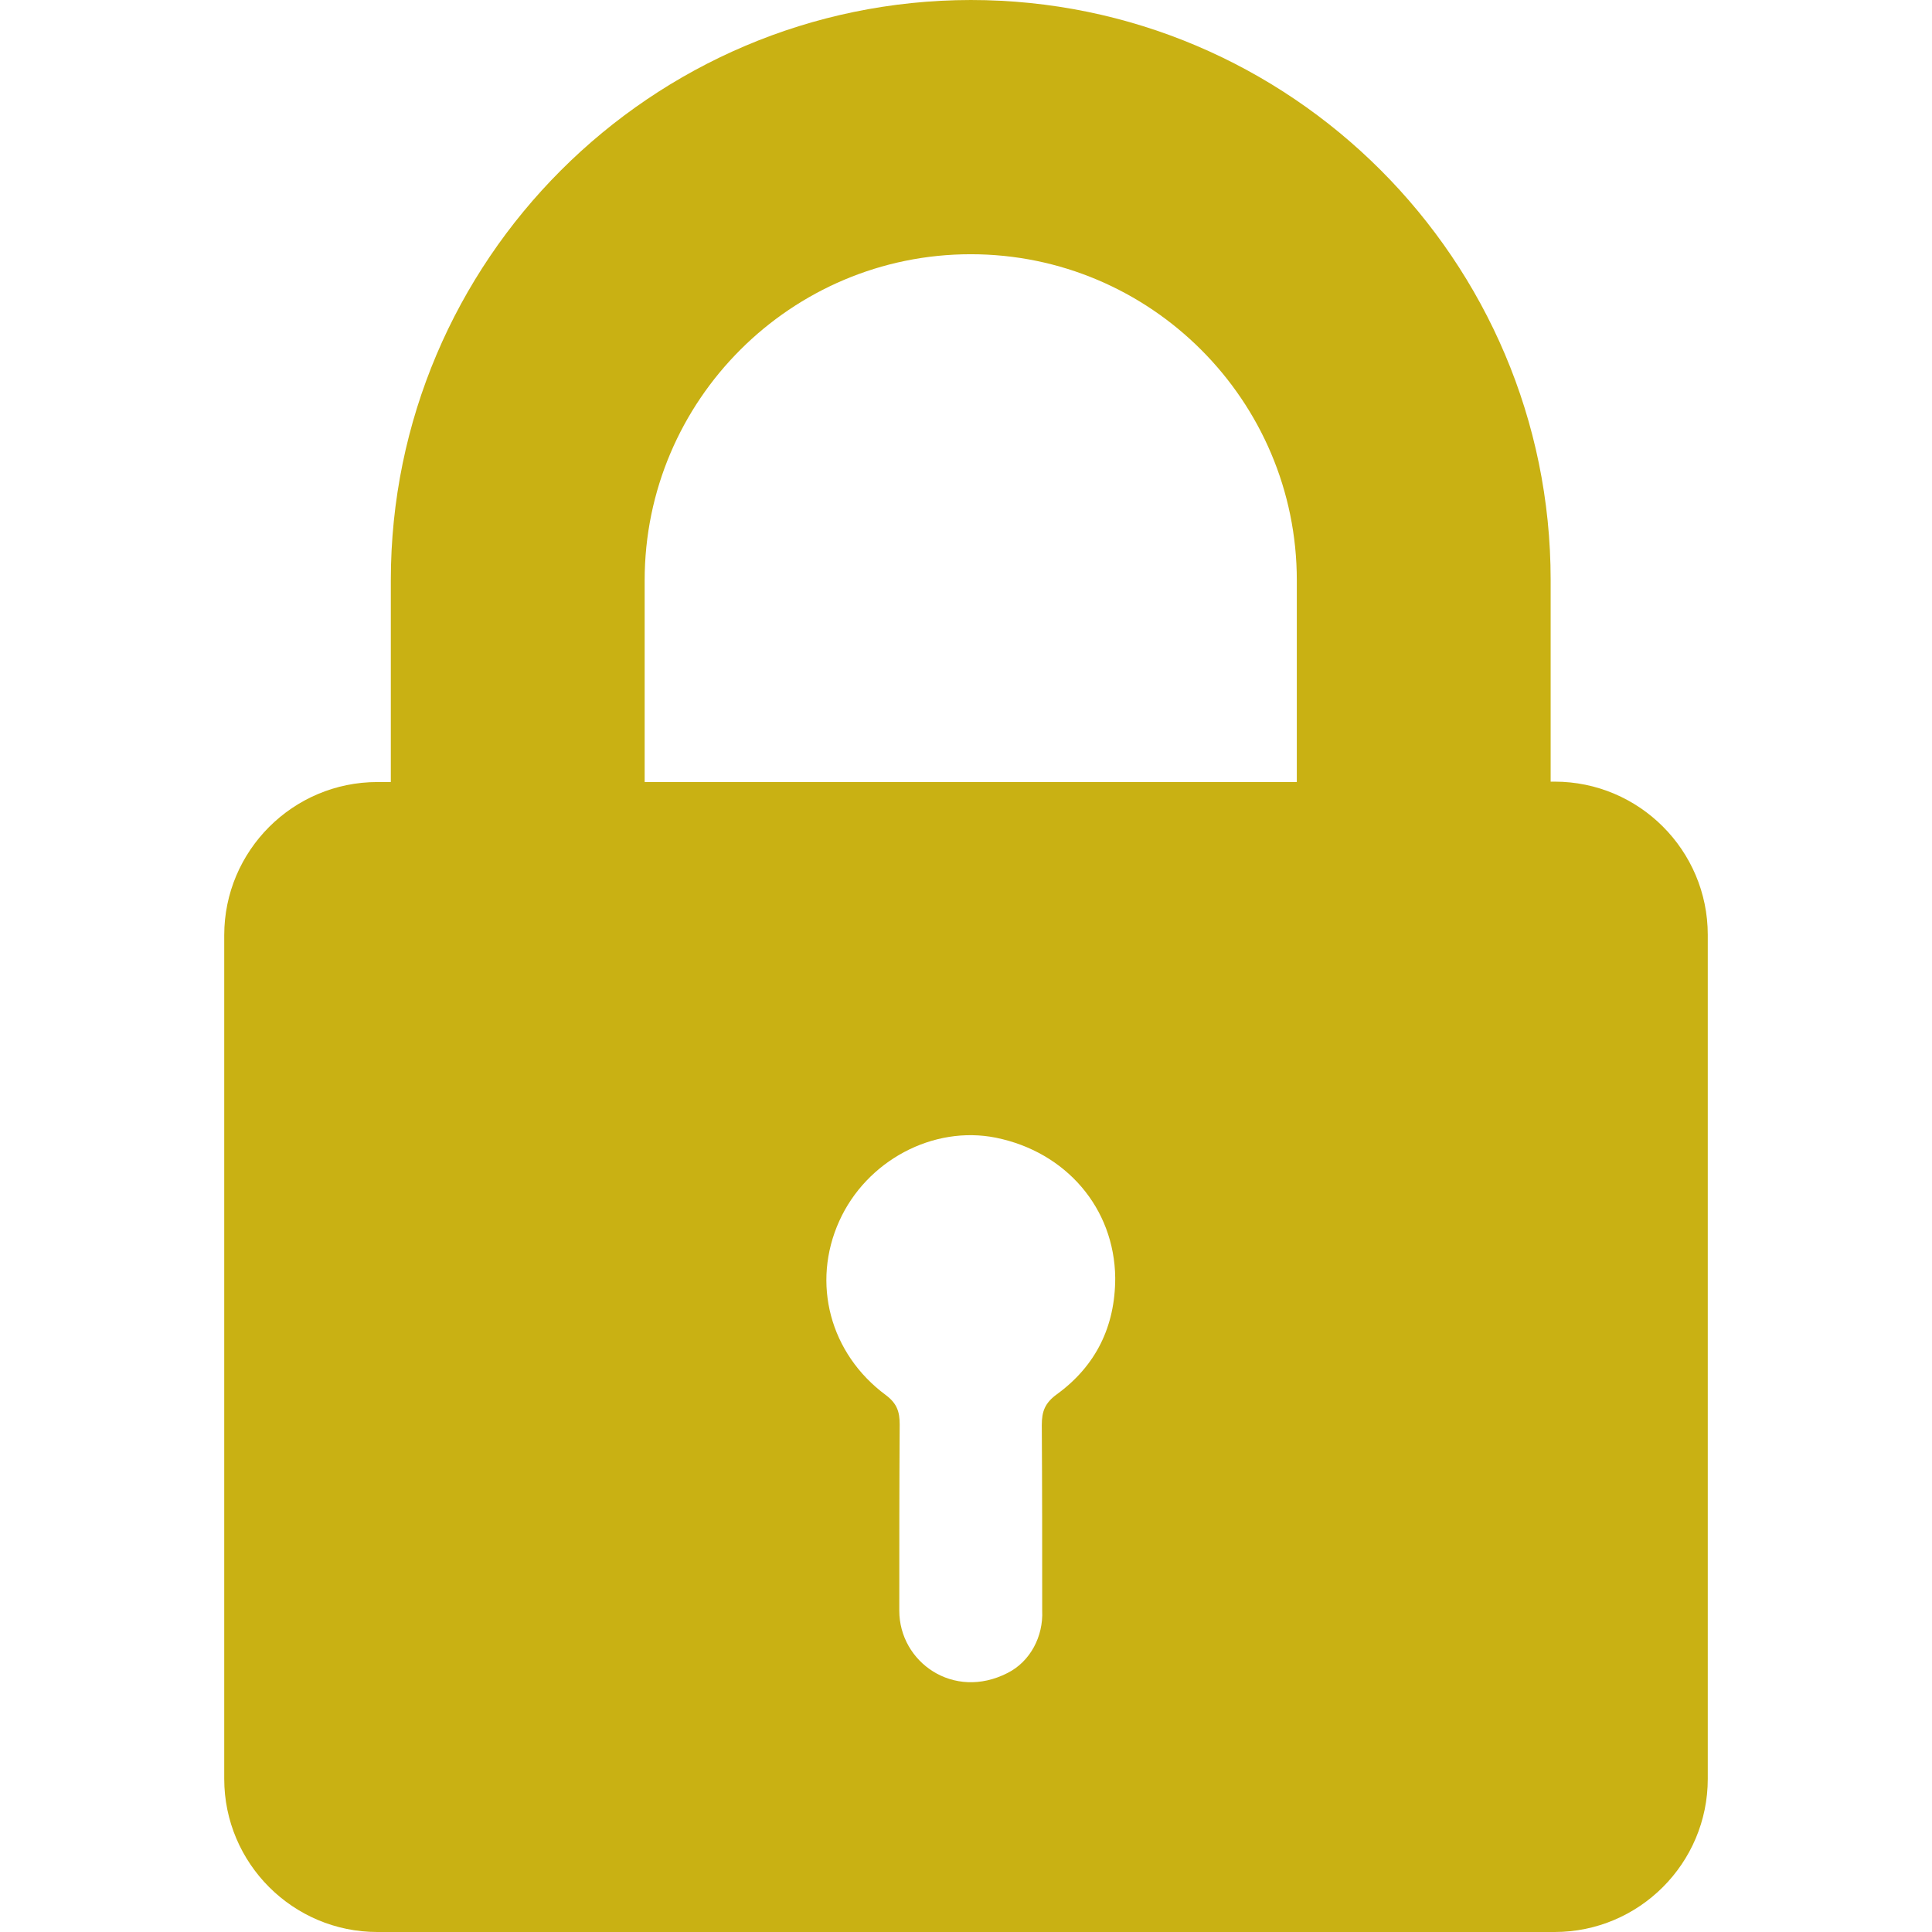 <svg xmlns="http://www.w3.org/2000/svg" width="512" height="512" viewBox="0 0 489.4 489.4" style="enable-background:new 0 0 512 512" xml:space="preserve"><path d="M99 147v51.1h-3.4c-21.4 0-38.8 17.4-38.8 38.8v213.7c0 21.4 17.4 38.8 38.8 38.8h298.2c21.4 0 38.8-17.4 38.8-38.8V236.8c0-21.4-17.4-38.8-38.8-38.8h-1v-51.1C392.8 65.9 326.9 0 245.9 0 164.9.1 99 66 99 147zm168.7 206.2c-3 2.2-3.8 4.3-3.8 7.8.1 15.7.1 31.3.1 47 .3 6.5-3 12.9-8.8 15.8-13.7 7-27.4-2.8-27.4-15.8v-.1c0-15.7 0-31.4.1-47.1 0-3.2-.7-5.3-3.5-7.4-14.2-10.5-18.9-28.4-11.8-44.1 6.9-15.3 23.8-24.3 39.7-21.1 17.7 3.6 30 17.8 30.2 35.5 0 12.3-4.9 22.3-14.8 29.5zM163.3 147c0-45.6 37.1-82.6 82.6-82.6 45.6 0 82.6 37.1 82.6 82.6v51.1H163.3V147z" fill="#c9b113"/></svg>